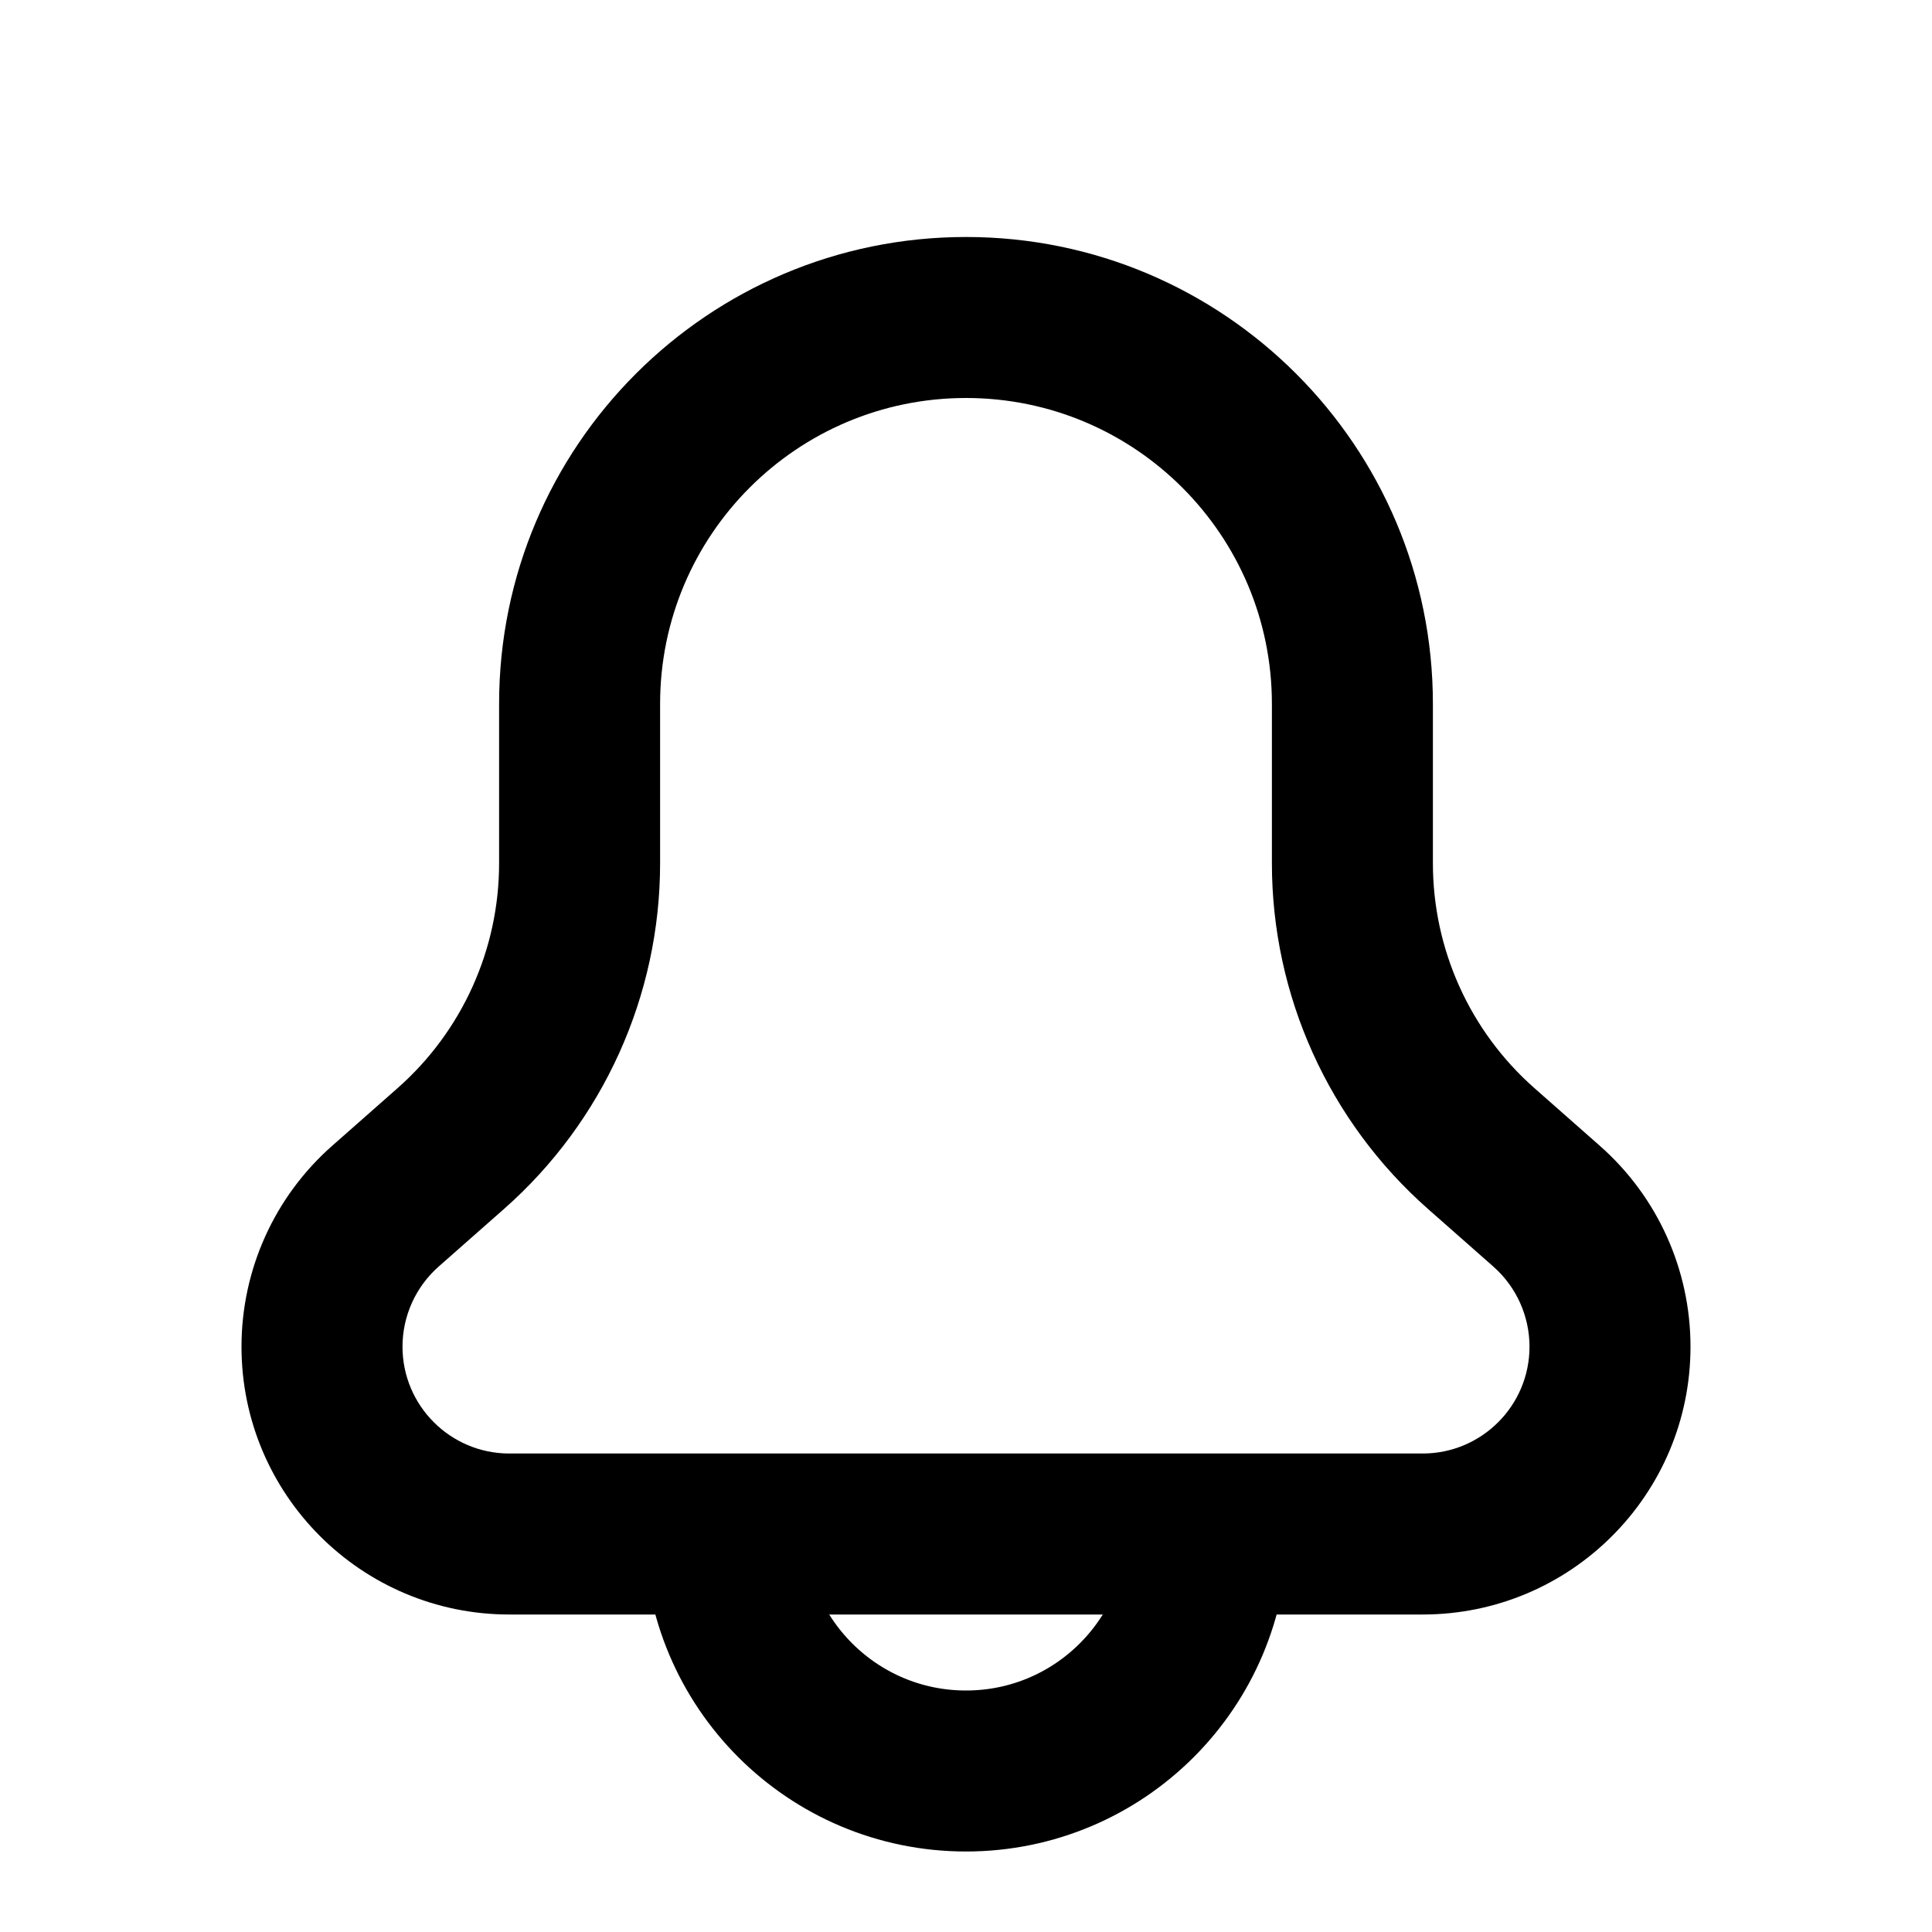 <svg width="24" height="24" viewBox="0 0 24 24" fill="none" xmlns="http://www.w3.org/2000/svg">
    <path d="M19.212 14.983L18.55 15.733L19.212 14.983ZM4.788 14.983L4.127 14.233L4.788 14.983ZM8.2 10.724V8.744H6.2V10.724H8.2ZM5.45 15.733L6.261 15.018L4.939 13.517L4.127 14.233L5.45 15.733ZM12 18.056H6.327V20.056H12V18.056ZM17.673 18.056H12V20.056H17.673V18.056ZM17.739 15.018L18.55 15.733L19.873 14.233L19.061 13.517L17.739 15.018ZM15.8 8.744V10.724H17.8V8.744H15.8ZM19.061 13.517C18.259 12.81 17.8 11.793 17.8 10.724H15.8C15.8 12.367 16.506 13.931 17.739 15.018L19.061 13.517ZM21 16.729C21 15.773 20.59 14.864 19.873 14.233L18.55 15.733C18.836 15.985 19 16.348 19 16.729H21ZM17.673 20.056C19.511 20.056 21 18.566 21 16.729H19C19 17.461 18.406 18.056 17.673 18.056V20.056ZM3 16.729C3 18.566 4.49 20.056 6.327 20.056V18.056C5.594 18.056 5 17.461 5 16.729H3ZM4.127 14.233C3.41 14.864 3 15.773 3 16.729H5C5 16.348 5.164 15.985 5.45 15.733L4.127 14.233ZM6.2 10.724C6.2 11.793 5.741 12.81 4.939 13.517L6.261 15.018C7.494 13.931 8.2 12.367 8.2 10.724H6.2ZM12 4.944C14.099 4.944 15.8 6.646 15.8 8.744H17.8C17.8 5.541 15.203 2.944 12 2.944V4.944ZM12 2.944C8.797 2.944 6.2 5.541 6.2 8.744H8.2C8.2 6.646 9.901 4.944 12 4.944V2.944Z" fill="currentColor"/>
    <path d="M15 19C15 20.657 13.657 22 12 22C10.343 22 9 20.657 9 19" stroke="currentColor" stroke-width="2" stroke-linejoin="round"/>
</svg>
